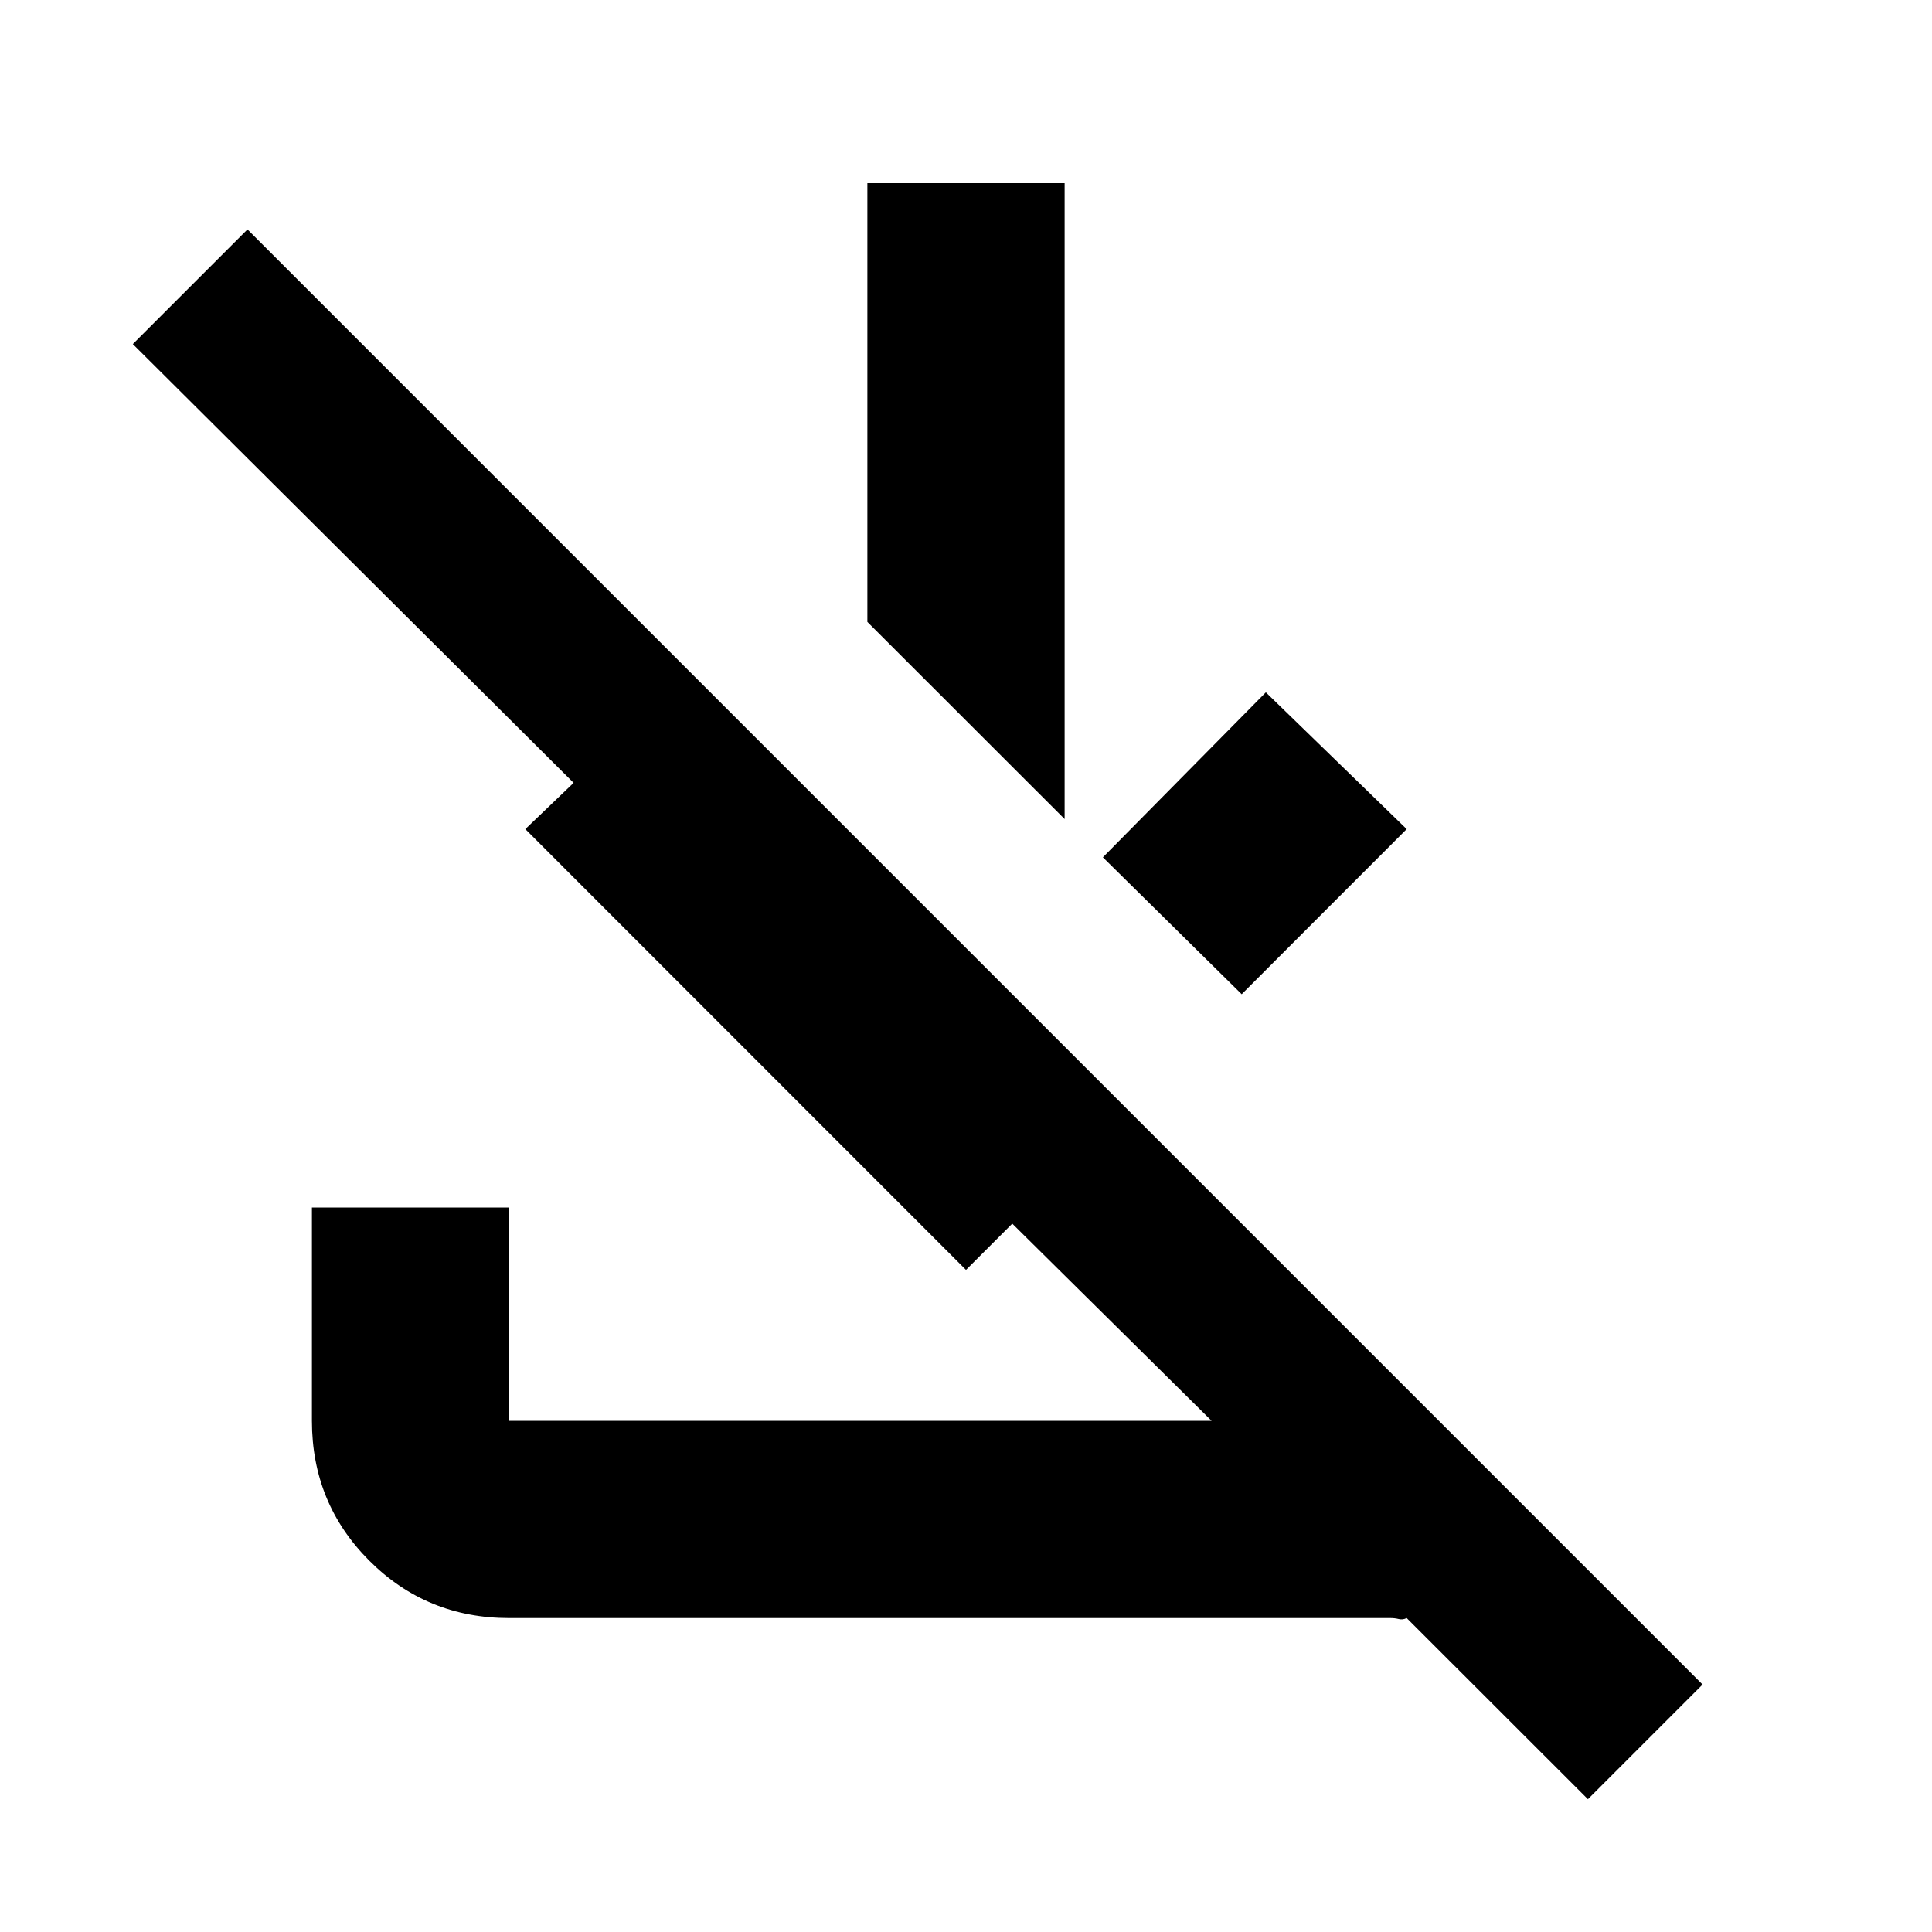 <svg xmlns="http://www.w3.org/2000/svg" height="20" width="20"><path d="m2.562 2.375 15.063 15.063-1.187 1.187-1.876-1.875q-.041.021-.083.01-.041-.01-.083-.01H5.271q-.854 0-1.448-.594t-.594-1.448V12.5h2.042v2.208h7.271l-2.063-2.041-.479.479-4.562-4.563.5-.479-4.563-4.542Zm10.542 4.792 1.458 1.416-1.708 1.709-1.437-1.417Zm-2.083-5.271v6.583L8.979 6.438V1.896Z"/></svg>